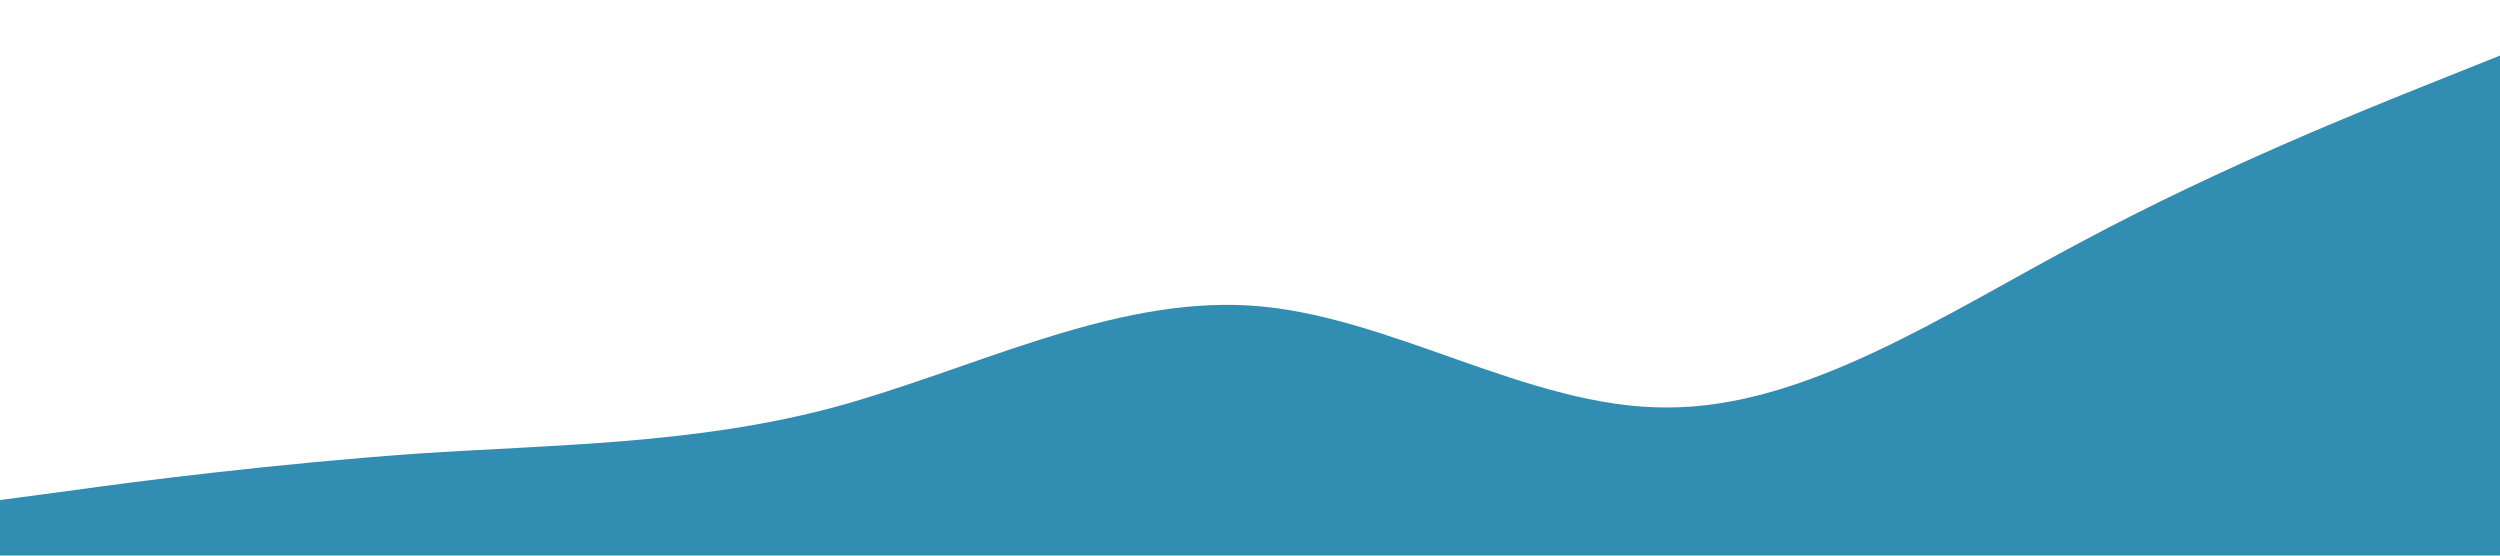 <?xml version="1.0" standalone="no"?><svg xmlns="http://www.w3.org/2000/svg" viewBox="0 0 1440 320"><path fill="#328db3" fill-opacity="1" d="M0,288L40,282.7C80,277,160,267,240,261.3C320,256,400,256,480,234.7C560,213,640,171,720,176C800,181,880,235,960,234.7C1040,235,1120,181,1200,138.7C1280,96,1360,64,1400,48L1440,32L1440,320L1400,320C1360,320,1280,320,1200,320C1120,320,1040,320,960,320C880,320,800,320,720,320C640,320,560,320,480,320C400,320,320,320,240,320C160,320,80,320,40,320L0,320Z"></path></svg>
